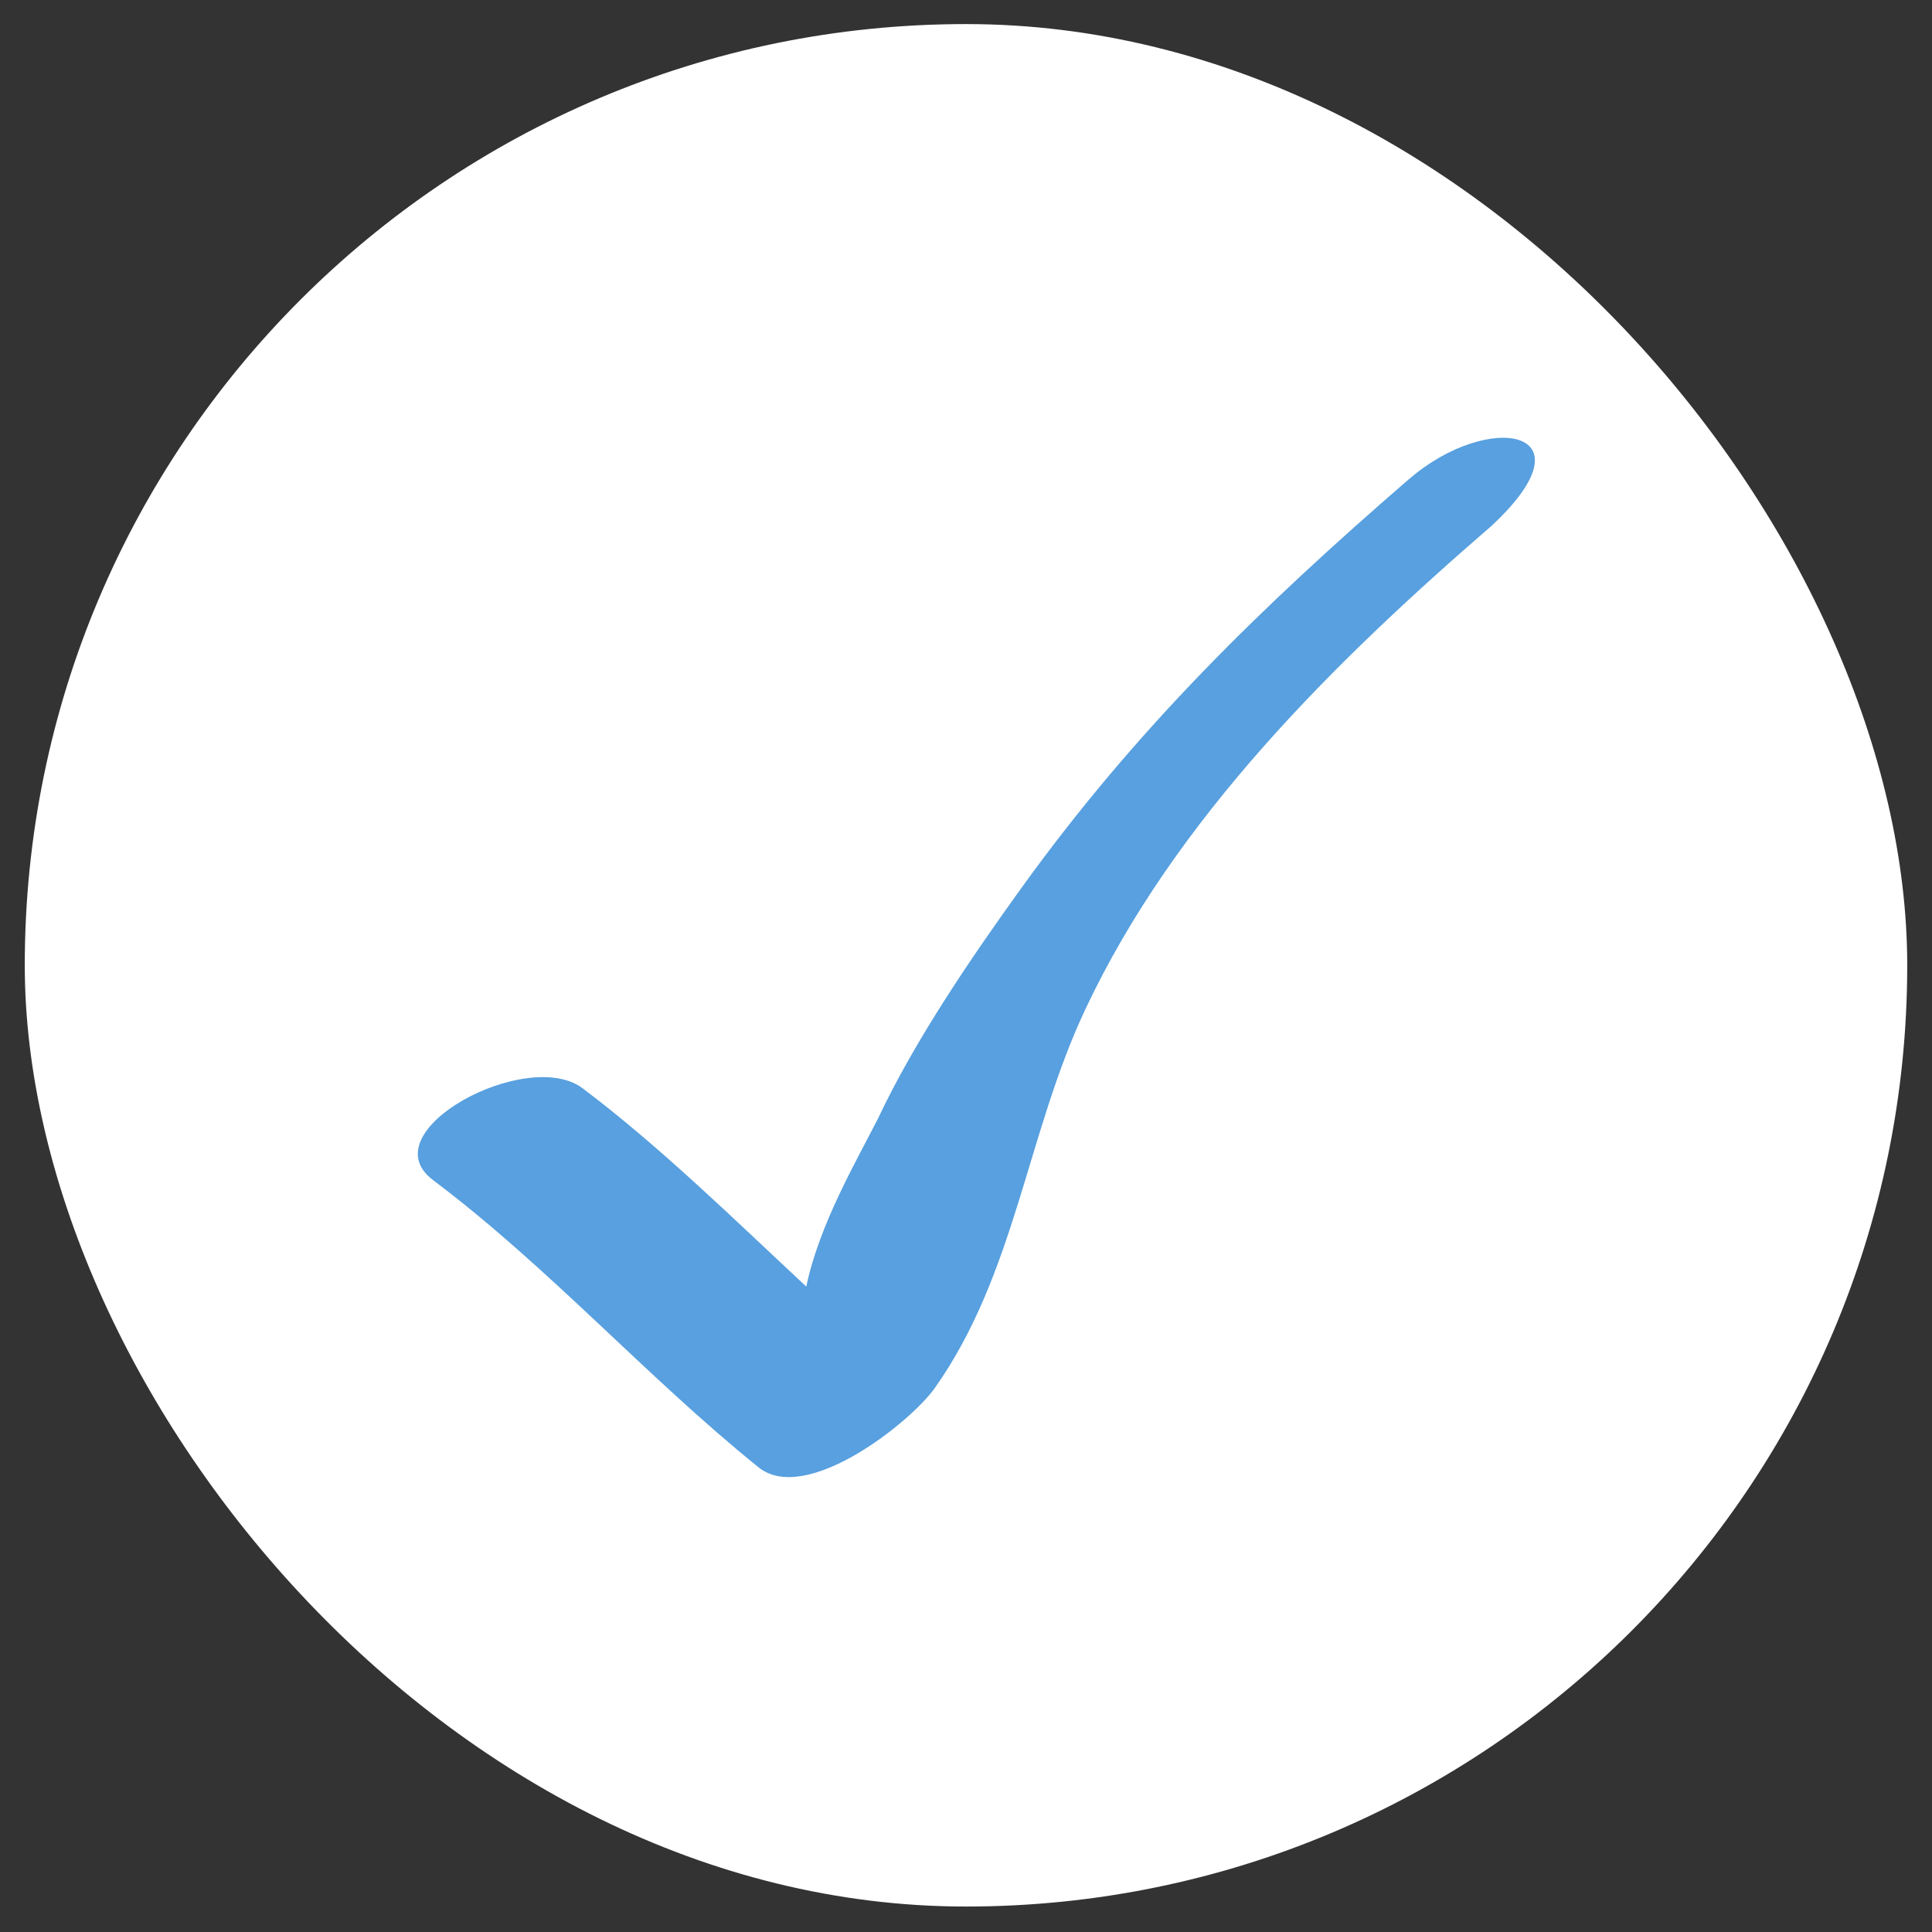 <svg width="35" height="35" viewBox="0 0 39 39" fill="none" xmlns="http://www.w3.org/2000/svg">
<rect x="0" y="0" width="39" height="39" fill="#333333" stroke="none"/>
<rect x="0.5" y="0.486" width="38" height="38" rx="19" fill="white"/>
<path d="M28.447 9.667C25.46 12.252 22.933 14.713 20.62 17.923C19.599 19.339 18.465 21.006 17.723 22.58C17.3 23.414 16.536 24.718 16.276 25.971C14.853 24.647 13.325 23.145 11.76 21.968C10.646 21.129 7.435 22.839 8.742 23.822C11.084 25.584 13.032 27.779 15.311 29.619C16.264 30.388 18.376 28.718 18.872 28.017C20.501 25.709 20.724 22.888 21.911 20.37C23.724 16.52 26.939 13.357 30.114 10.61C32.217 8.648 30.045 8.286 28.45 9.667" fill="#58A0DF"/>
</svg>
